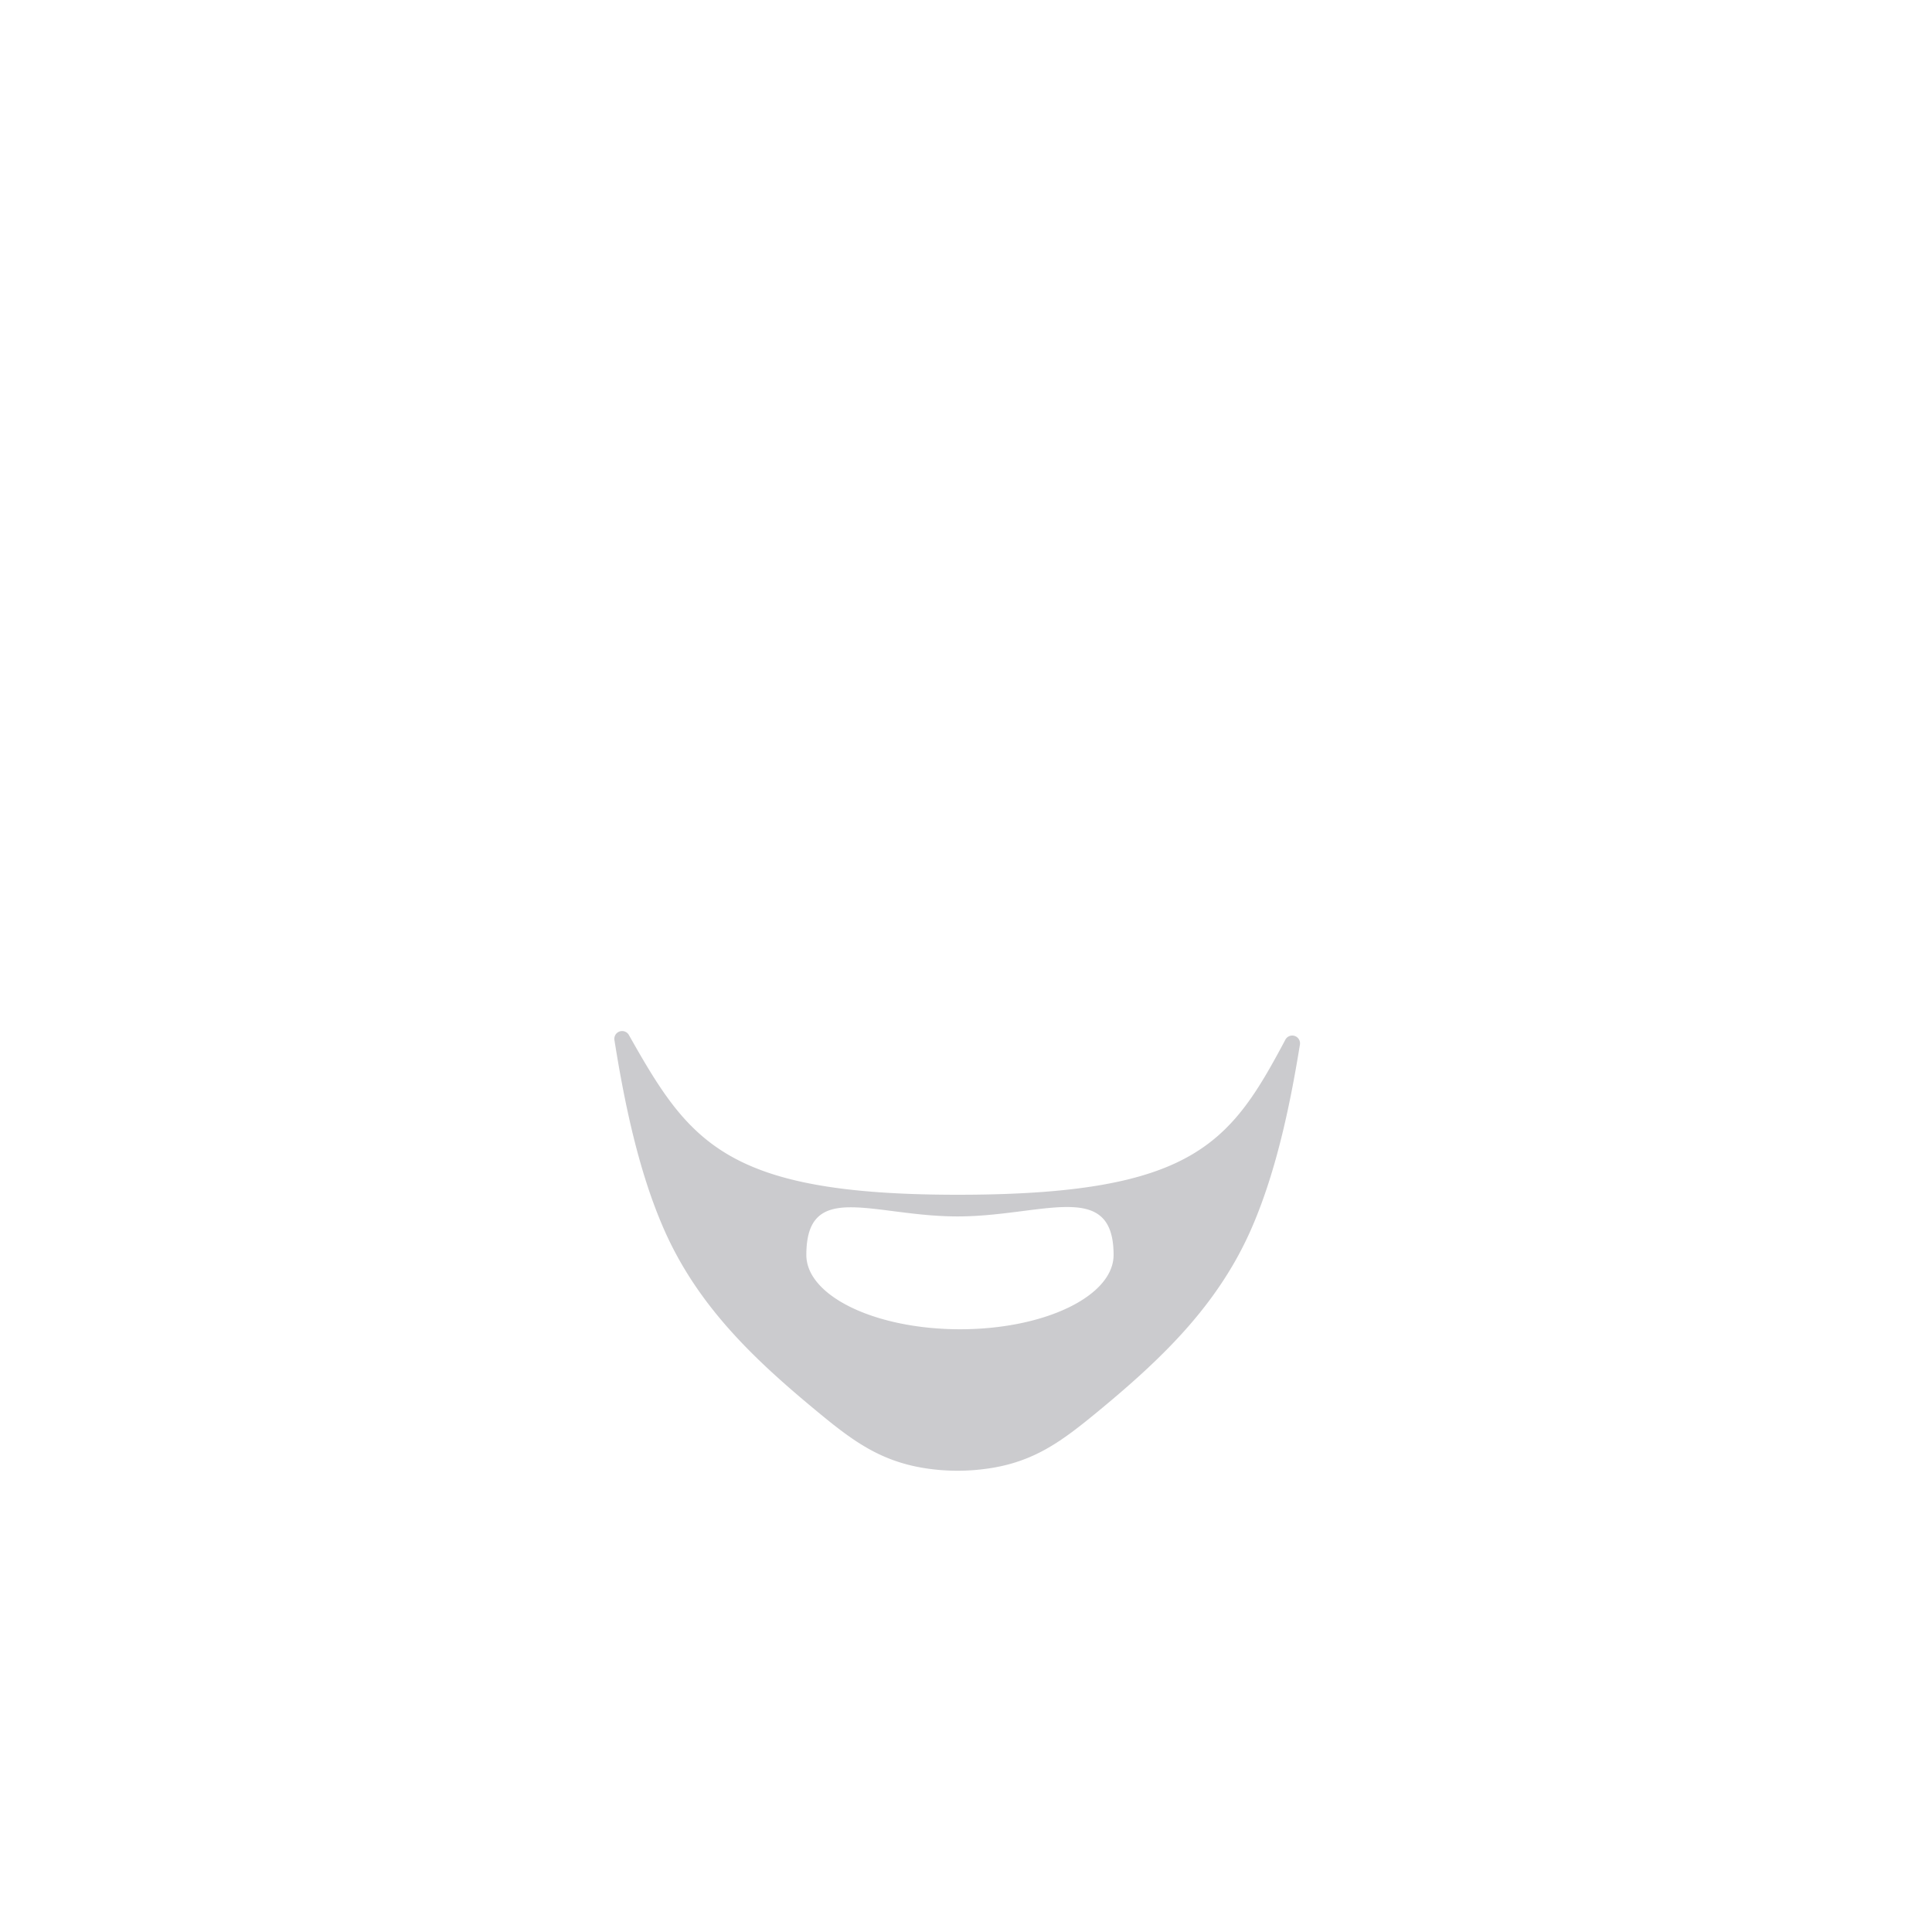 <svg xmlns="http://www.w3.org/2000/svg" viewBox="0 0 288 288"><defs><style>.cls-1{fill:#30323d;opacity:0.25;}</style></defs><title>beard_03_blackМонтажная область 36 копия</title><g id="beard"><g id="beard03"><path id="beard03_black" data-name="beard03 black" class="cls-1" d="M142.74,219.24a31.54,31.54,0,0,0,4.62-.34c6.86-1,11-4.13,16.17-8.38,9.45-7.79,17.89-15.76,22.95-27.22,3.65-8.29,5.78-18.17,7.3-27.6a1.16,1.16,0,0,0-2.18-.7c-8.2,15.41-13.67,23.1-48.84,23.1-34.62,0-40-7.84-49-23.79a1.16,1.16,0,0,0-2.17.72c1.53,9.63,3.67,19.78,7.41,28.27,5.05,11.46,13.5,19.42,22.95,27.22,5.15,4.25,9.31,7.36,16.17,8.38A31.54,31.54,0,0,0,142.74,219.24ZM120.2,187.07c0-11.28,9.91-5.74,22.54-5.74S166,175.68,166,187.07c0,6.12-10.24,11.08-22.88,11.08S120.2,193.19,120.2,187.07Z"/></g></g></svg>
